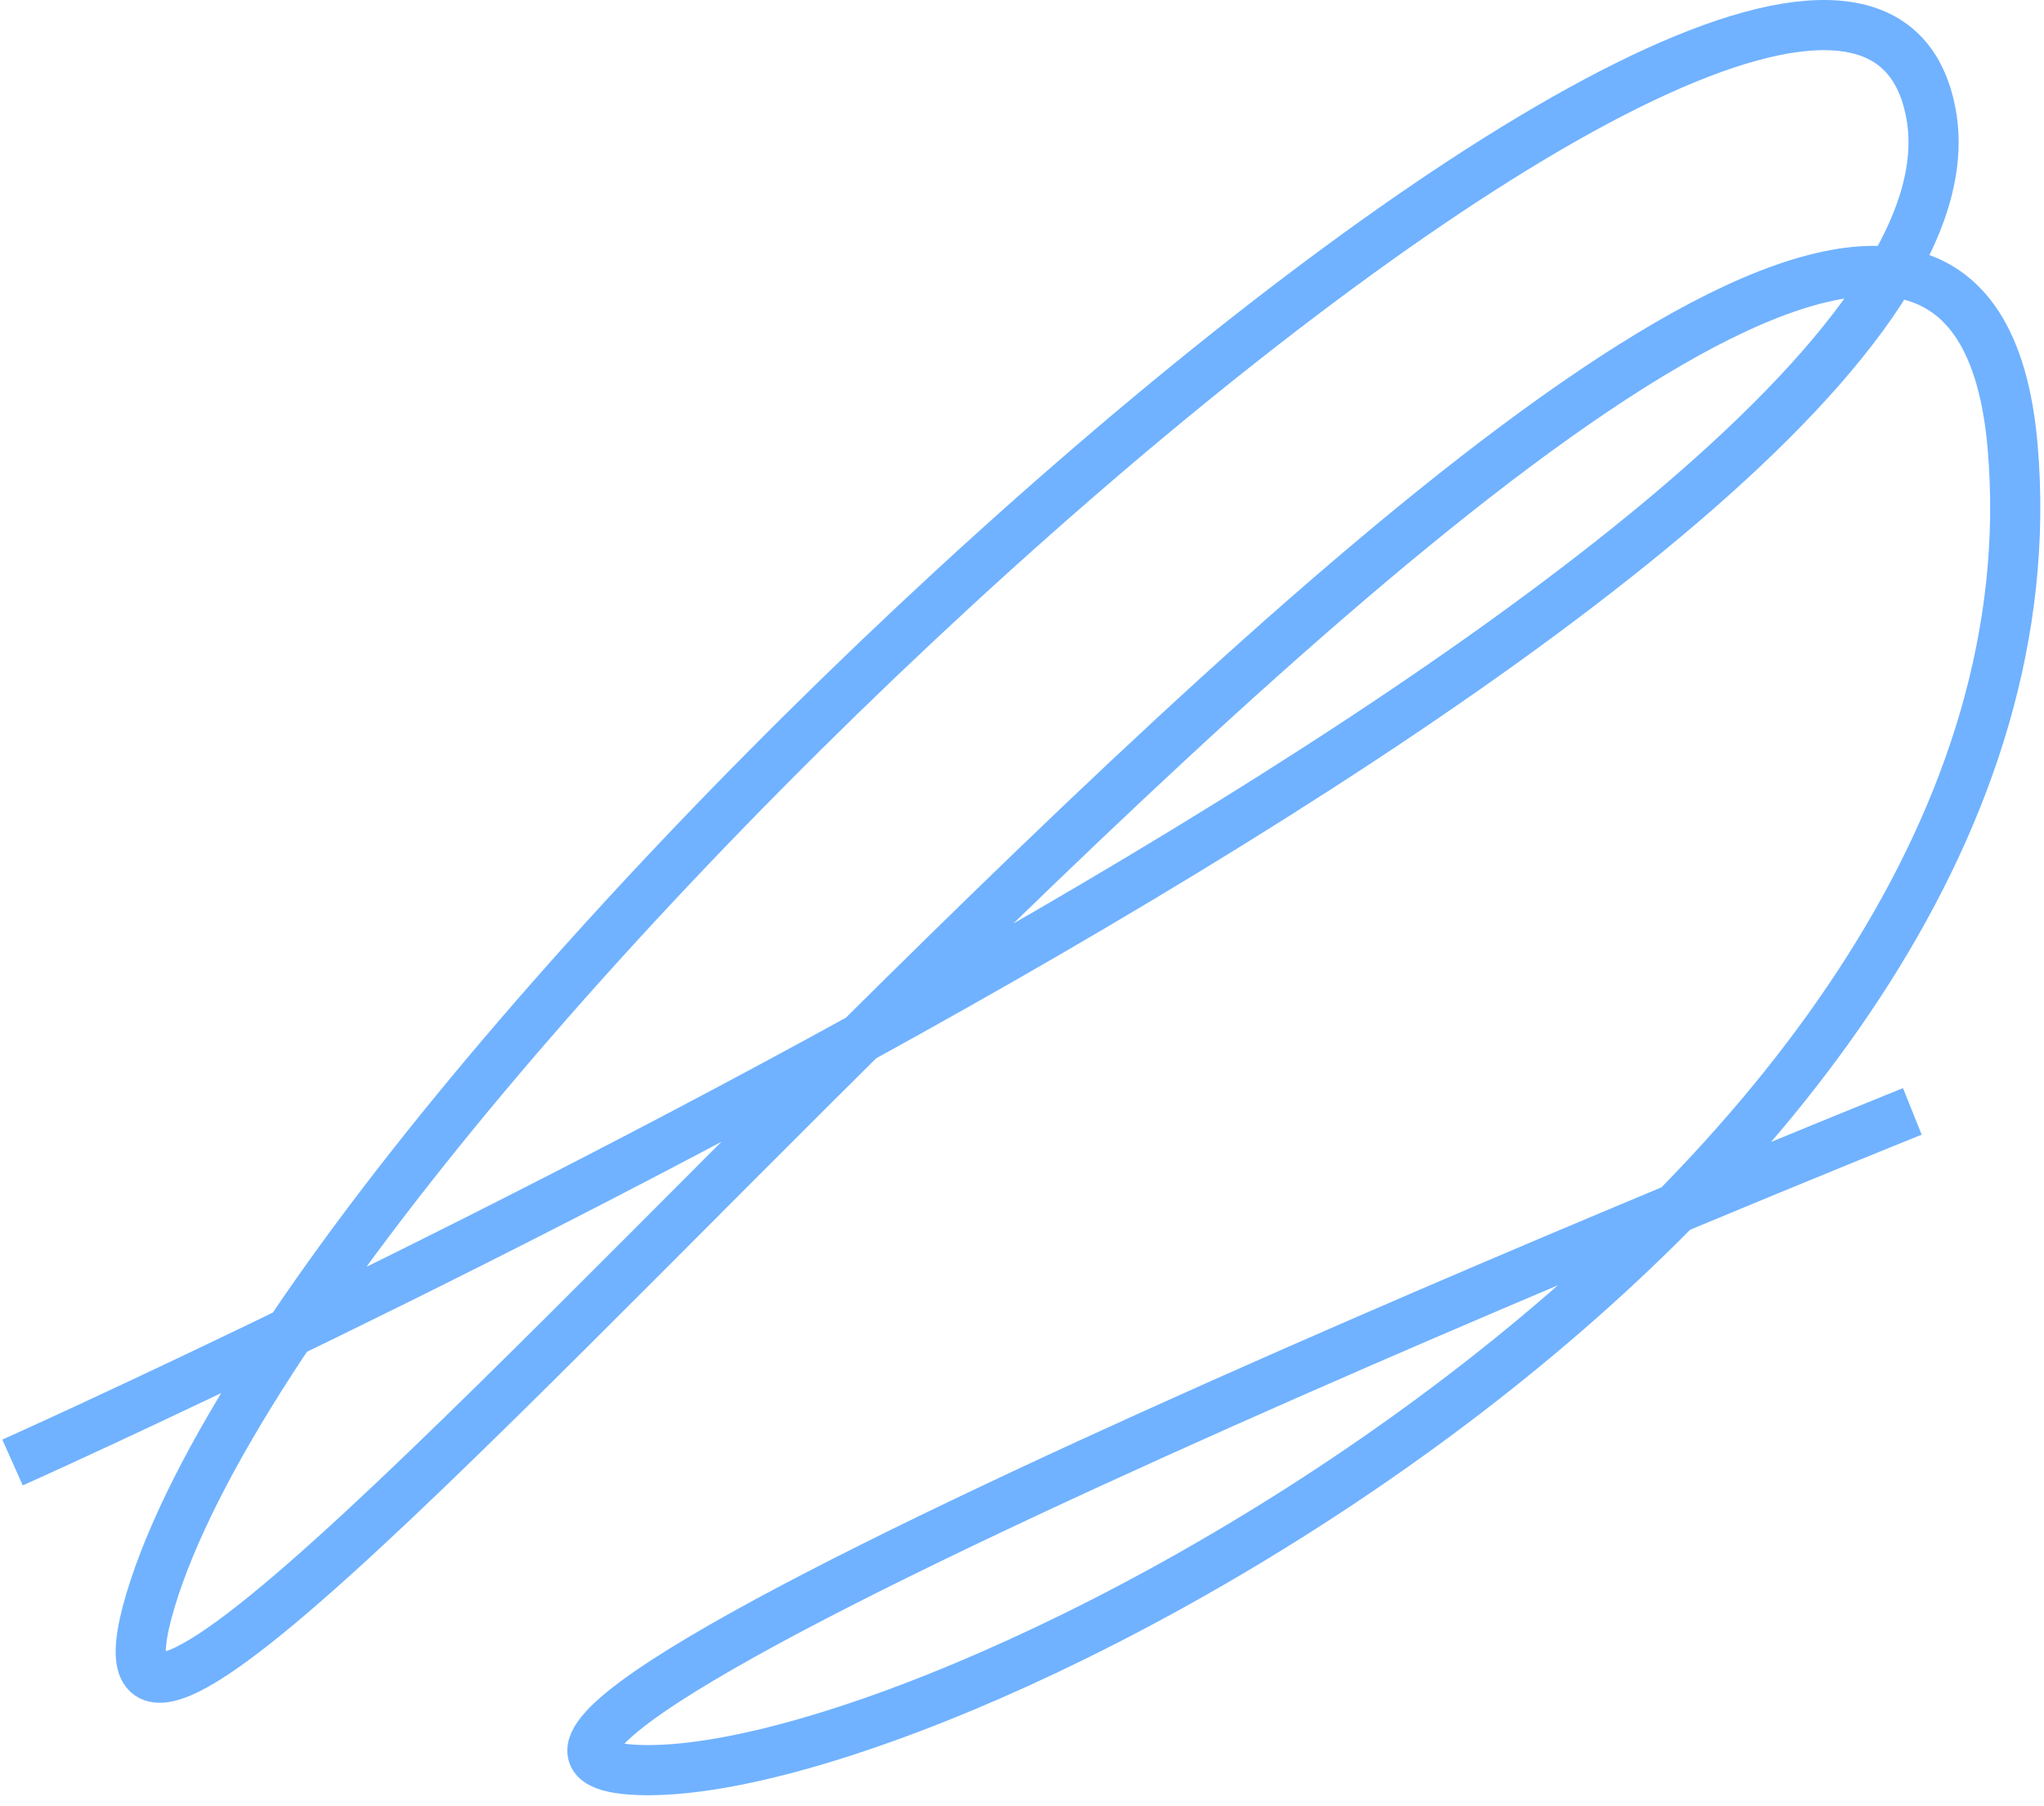 <svg width="163" height="144" viewBox="0 0 163 144" fill="none" xmlns="http://www.w3.org/2000/svg">
<path d="M1 116.634C1 116.634 160.5 45.341 154 9.134C147.5 -27.073 25.05 84.134 12 127.634C-1.05 171.134 154.665 -32.336 160.5 35.634C165.591 94.938 75.5 142.634 50.5 141.134C25.5 139.634 152.5 88.634 152.5 88.634" stroke="#70B2FF" stroke-width="4"/>
</svg>
